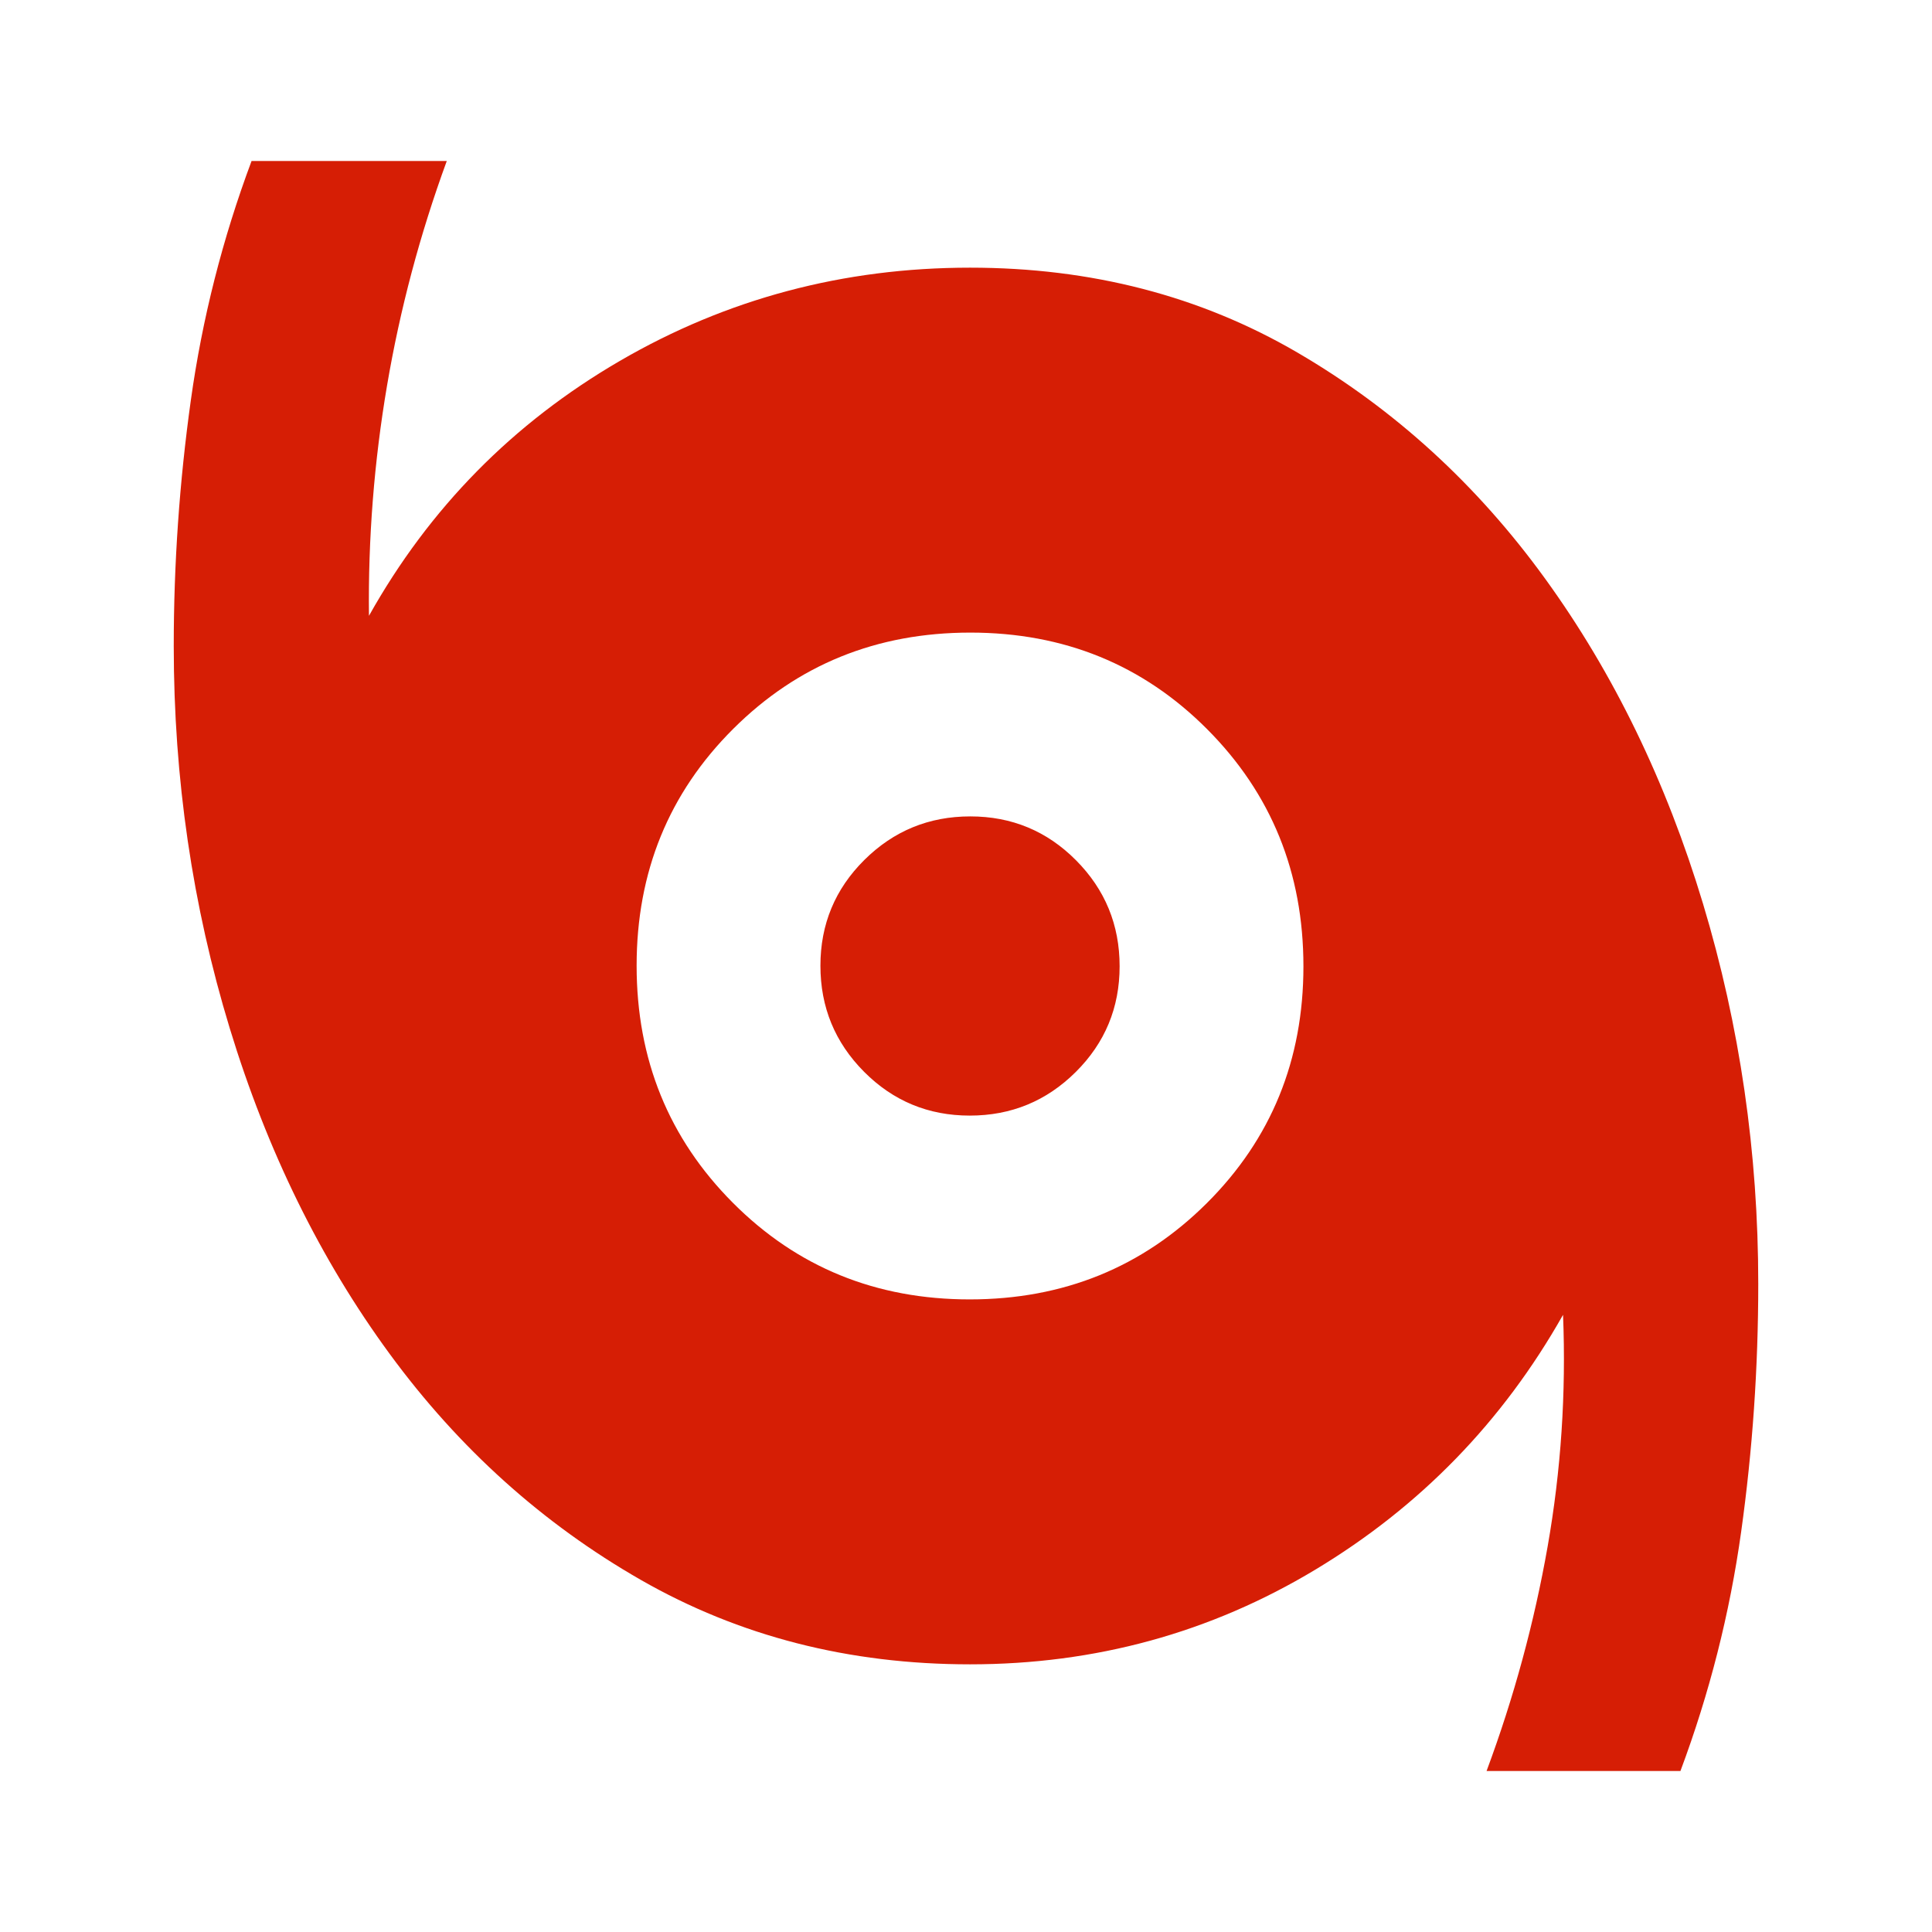 <svg xmlns="http://www.w3.org/2000/svg" height="40" viewBox="0 -960 960 960" width="40" fill="rgb(214, 30, 5)"><path d="M738.667-80Q759-134.667 769-191.5q10-56.834 7.667-115.168-45 79.667-123.167 126.668-78.166 47-171.5 47-90.305 0-163.537-41.934-73.231-41.933-124.847-112.333t-79.449-161.752Q86.333-540.37 86.333-638.938q0-61.395 8.5-122.229Q103.334-822 125-880h97q-20 54.667-29.667 111.5-9.667 56.834-9 114.501 45-80.334 124.67-126.667Q387.673-827 482-827q90.361 0 162.637 42.156t123.196 112.48q50.921 70.323 78.377 161.38Q873.667-419.928 873.667-322q0 62.333-8.5 123.167Q856.667-138 835-80h-96.333ZM481.835-314.334q69.832 0 117.832-47.834 47.999-47.835 47.999-117.667t-47.834-117.832q-47.835-47.999-117.667-47.999t-117.831 47.834q-48 47.835-48 117.667t47.834 117.831q47.835 48 117.667 48Zm.032-91.332q-30.867 0-52.534-21.8-21.667-21.799-21.667-52.667 0-30.867 21.8-52.534 21.799-21.667 52.667-21.667 30.867 0 52.534 21.8 21.667 21.799 21.667 52.667 0 30.867-21.8 52.534-21.799 21.667-52.667 21.667Z"/></svg>